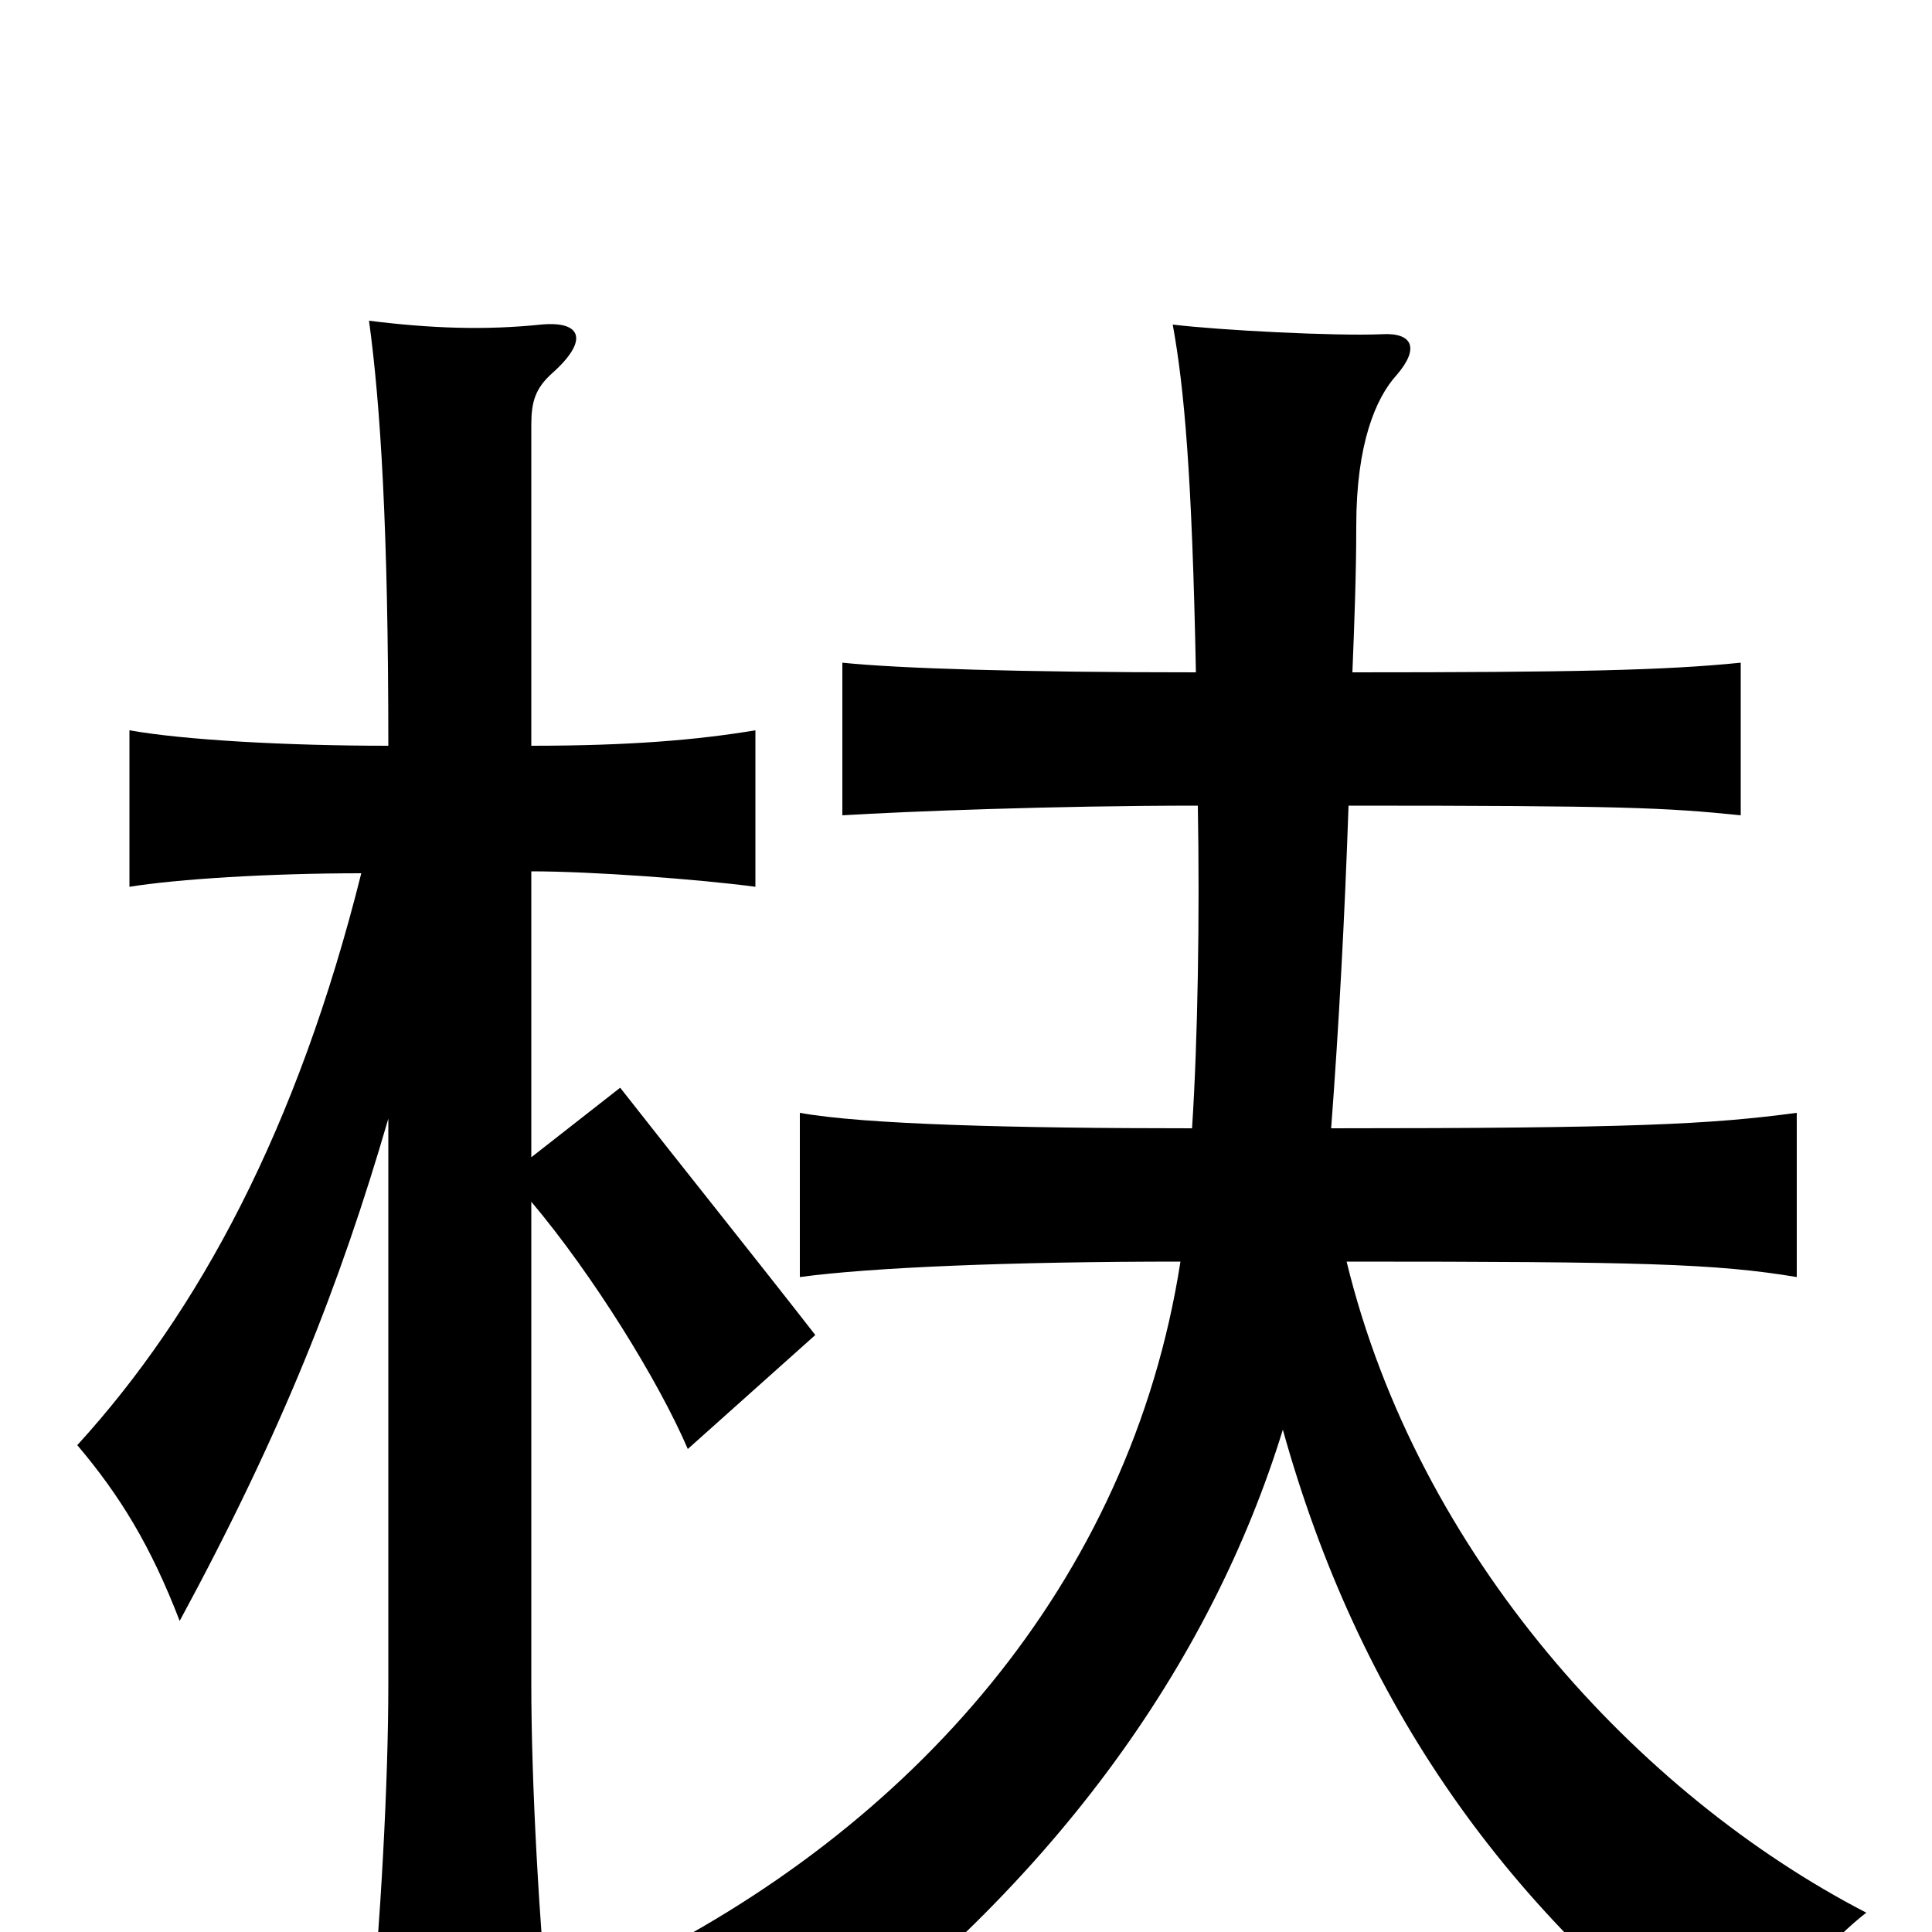 <svg xmlns="http://www.w3.org/2000/svg" viewBox="0 -1000 1000 1000">
	<path fill="#000000" d="M201 -421V-129C201 -76 197 -6 191 59H285C279 -6 275 -76 275 -129V-378C307 -340 341 -285 356 -250L422 -309C394 -345 350 -400 321 -437L275 -401V-549C306 -549 361 -545 391 -541V-622C361 -617 326 -614 275 -614V-780C275 -792 277 -799 286 -807C305 -824 301 -834 280 -832C251 -829 223 -830 191 -834C197 -790 201 -726 201 -614C148 -614 95 -617 67 -622V-541C92 -545 139 -548 187 -548C154 -416 103 -321 40 -252C62 -226 78 -200 93 -161C146 -259 176 -335 201 -421ZM664 -260C703 -120 779 -9 901 79C914 46 939 11 966 -10C848 -71 734 -195 697 -347C849 -347 888 -346 930 -339V-424C885 -418 845 -416 689 -416C693 -469 696 -525 698 -583C840 -583 862 -582 901 -578V-657C862 -653 813 -652 700 -652C701 -677 702 -703 702 -728C702 -770 712 -794 723 -806C735 -820 731 -828 715 -827C691 -826 632 -829 607 -832C613 -799 617 -754 619 -652C528 -652 465 -654 436 -657V-578C469 -580 545 -583 620 -583C621 -526 620 -462 617 -416C525 -416 447 -418 414 -424V-339C451 -344 523 -347 611 -347C585 -180 471 -53 323 19C355 33 382 52 406 78C545 -21 627 -140 664 -260Z"/>
</svg>
